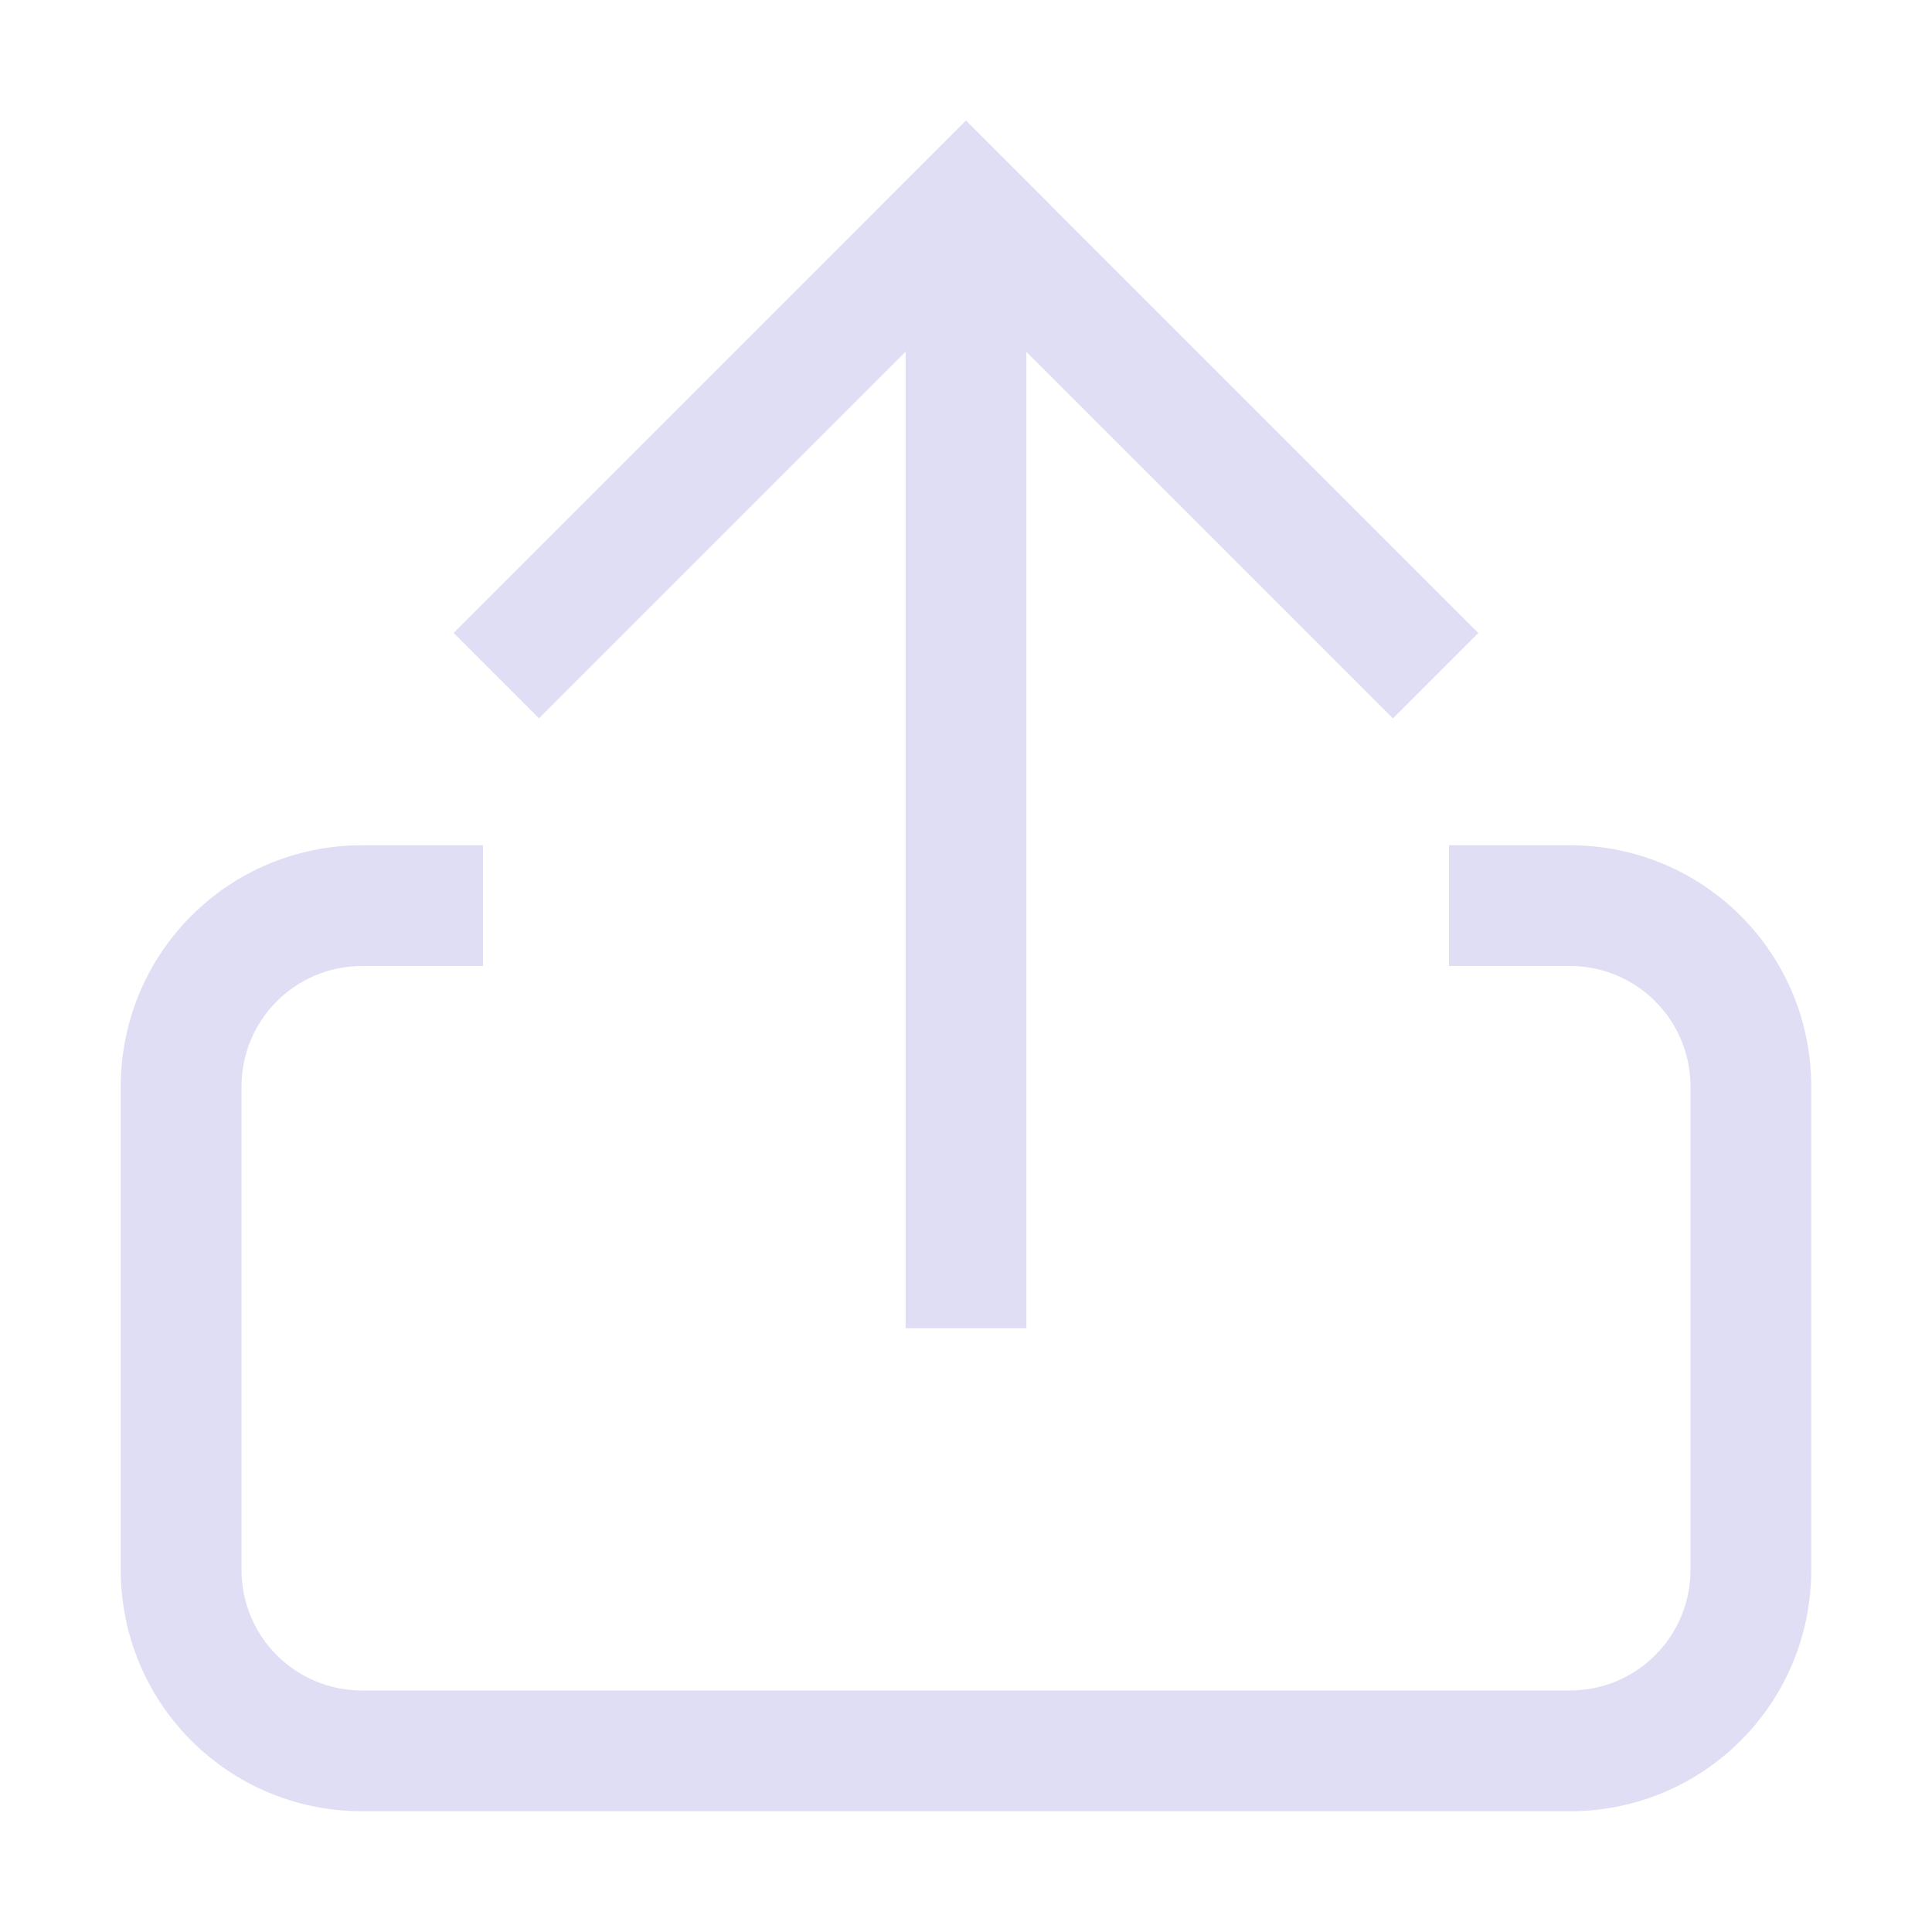 <svg width="16px" height="16px" version="1.1" viewBox="0 0 16 16" xmlns="http://www.w3.org/2000/svg">
 <path d="m3 7c-1.108 0-2 0.892-2 2v4c0 1.108 0.892 2 2 2h10c1.108 0 2-0.892 2-2v-4c0-1.108-0.892-2-2-2h-1v1h1c0.554 0 1 0.446 1 1v4c0 0.554-0.446 1-1 1h-2-6-2c-0.554 0-1-0.446-1-1v-4c0-0.554 0.446-1 1-1h1v-1h-1z" fill="#e0def4" stroke-linecap="round" stroke-linejoin="round" stroke-width="2" style="paint-order:stroke fill markers"/>
 <rect x="7.5" y="2" width="1" height="9" rx="0" ry="0" fill="#e0def4" stroke-linecap="round" stroke-linejoin="round" stroke-width="1.897" style="paint-order:stroke fill markers"/>
 <rect transform="rotate(45)" x="6.364" y="-4.95" width="6" height="1" fill="#e0def4" stroke-linecap="round" stroke-linejoin="round" stroke-width="1.852" style="paint-order:stroke fill markers"/>
 <rect transform="matrix(-.707 .707 .707 .707 0 0)" x="-4.95" y="6.364" width="6" height="1" fill="#e0def4" stroke-linecap="round" stroke-linejoin="round" stroke-width="1.852" style="paint-order:stroke fill markers"/>
</svg>
